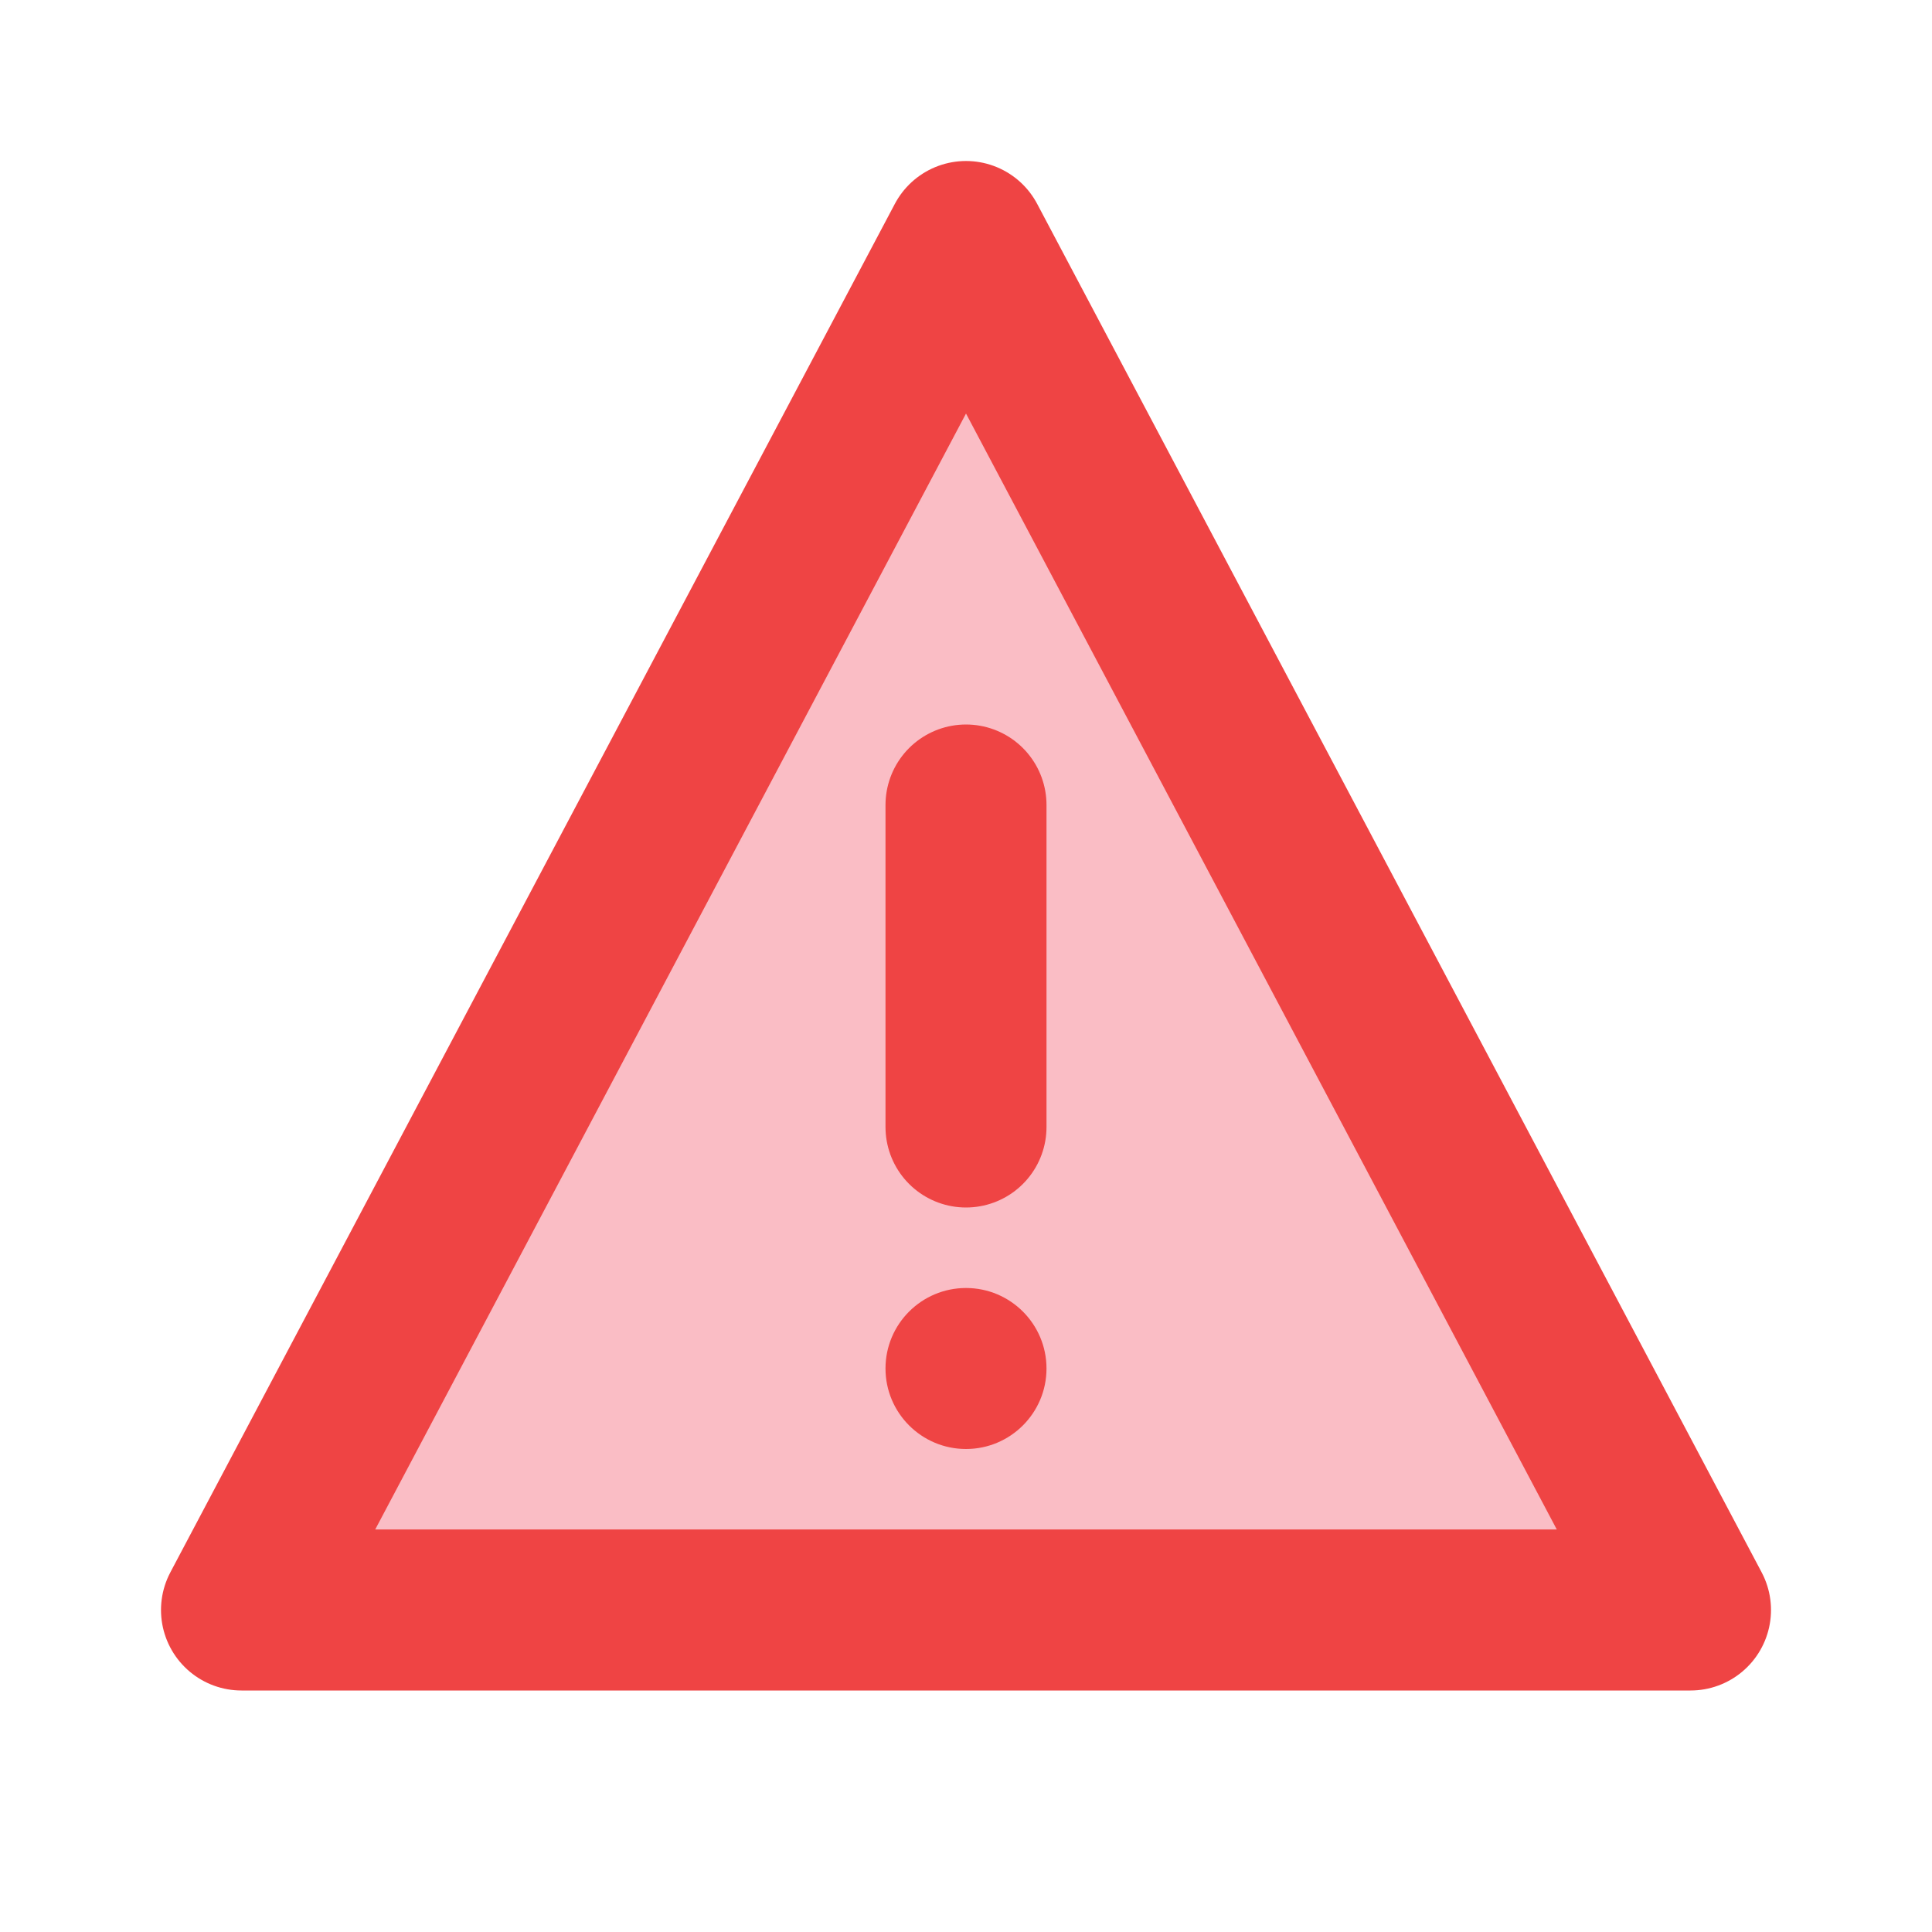 <svg width="24" height="24" viewBox="0 0 24 24" fill="none" xmlns="http://www.w3.org/2000/svg">
<g id="line-md:alert-twotone">
<g id="Group">
<path id="Vector" d="M12 3L21 20H3L12 3Z" fill="#EF233C" fill-opacity="0.3" stroke="#EF4444" stroke-width="2" stroke-linecap="round" stroke-linejoin="round"/>
<path id="Vector_2" d="M12 10V14" stroke="#EF4444" stroke-width="2" stroke-linecap="round" stroke-linejoin="round"/>
</g>
<path id="Vector_3" d="M12 18C12.552 18 13 17.552 13 17C13 16.448 12.552 16 12 16C11.448 16 11 16.448 11 17C11 17.552 11.448 18 12 18Z" fill="#EF4444"/>
</g>
</svg>
